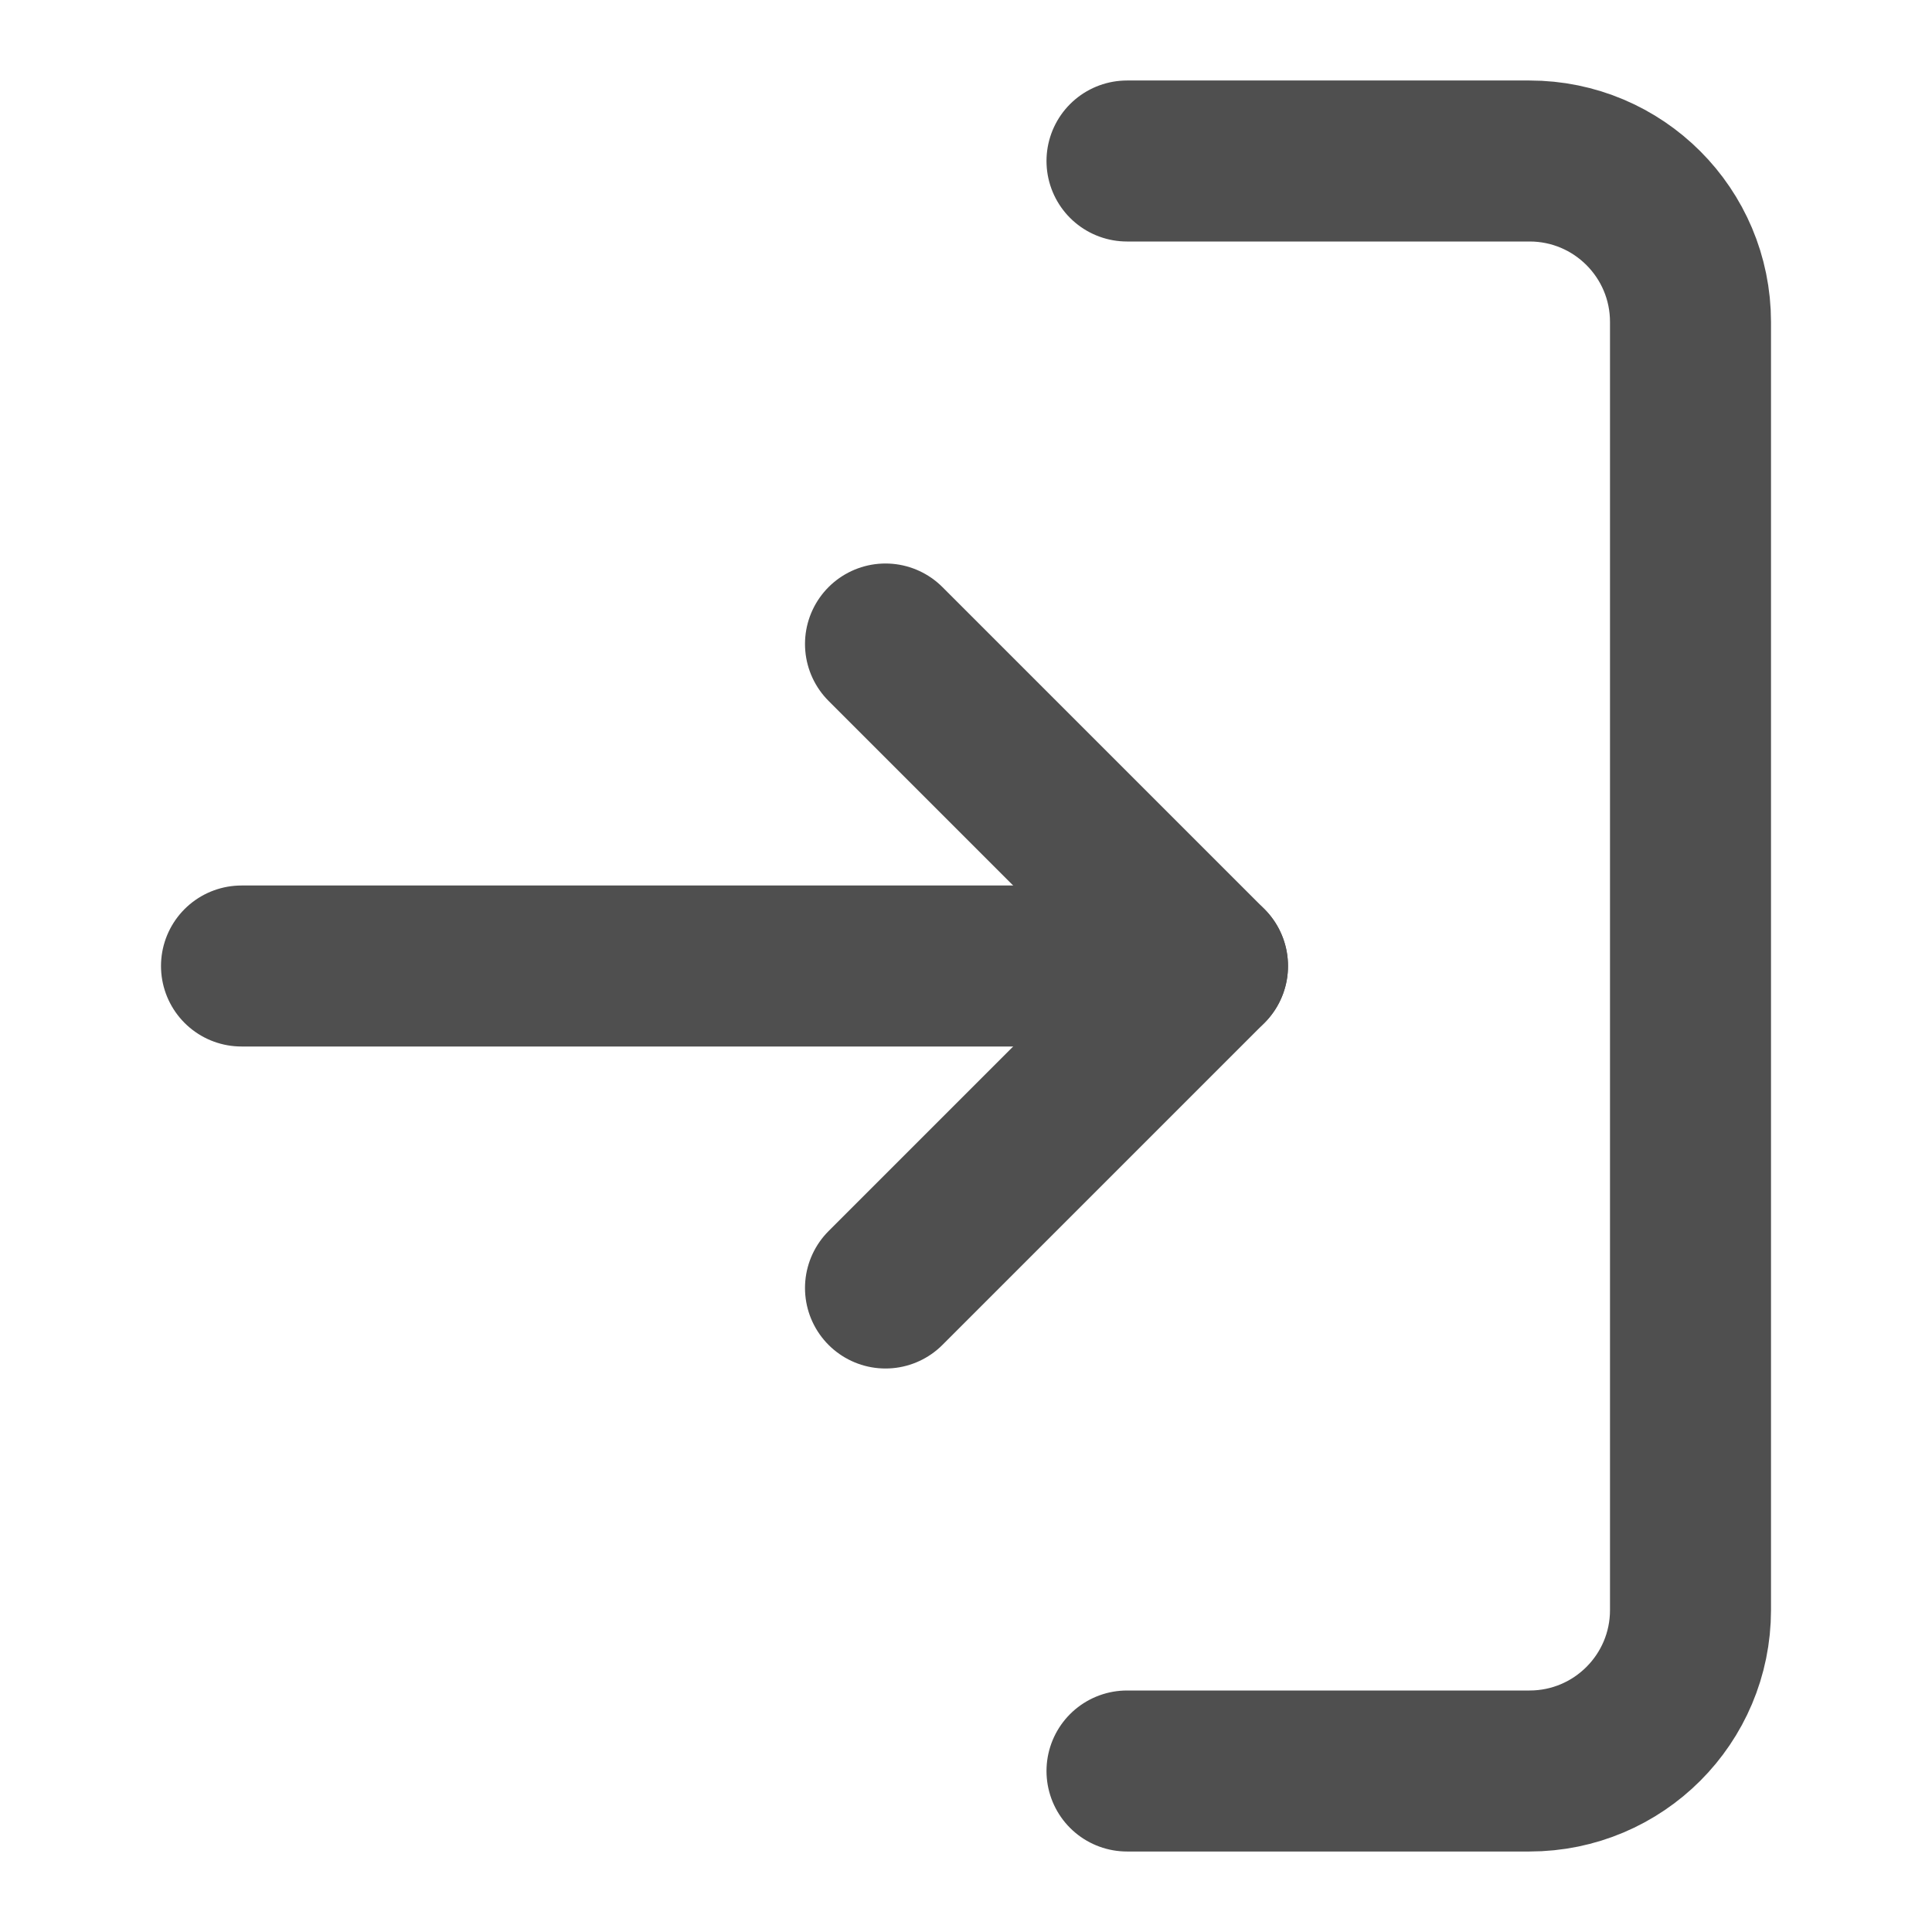 <svg width="24" height="24" viewBox="0 0 24 24" fill="none" xmlns="http://www.w3.org/2000/svg">
<path d="M14 22H19C20.105 22 21 21.105 21 20V4C21 2.895 20.105 2 19 2H14" stroke="#4F4F4F" stroke-width="2" stroke-linecap="round" stroke-linejoin="round"/>
<path d="M11 16L15 12L11 8" stroke="#4F4F4F" stroke-width="2" stroke-linecap="round" stroke-linejoin="round"/>
<path d="M15 12H3" stroke="#4F4F4F" stroke-width="2" stroke-linecap="round" stroke-linejoin="round"/>
</svg>
